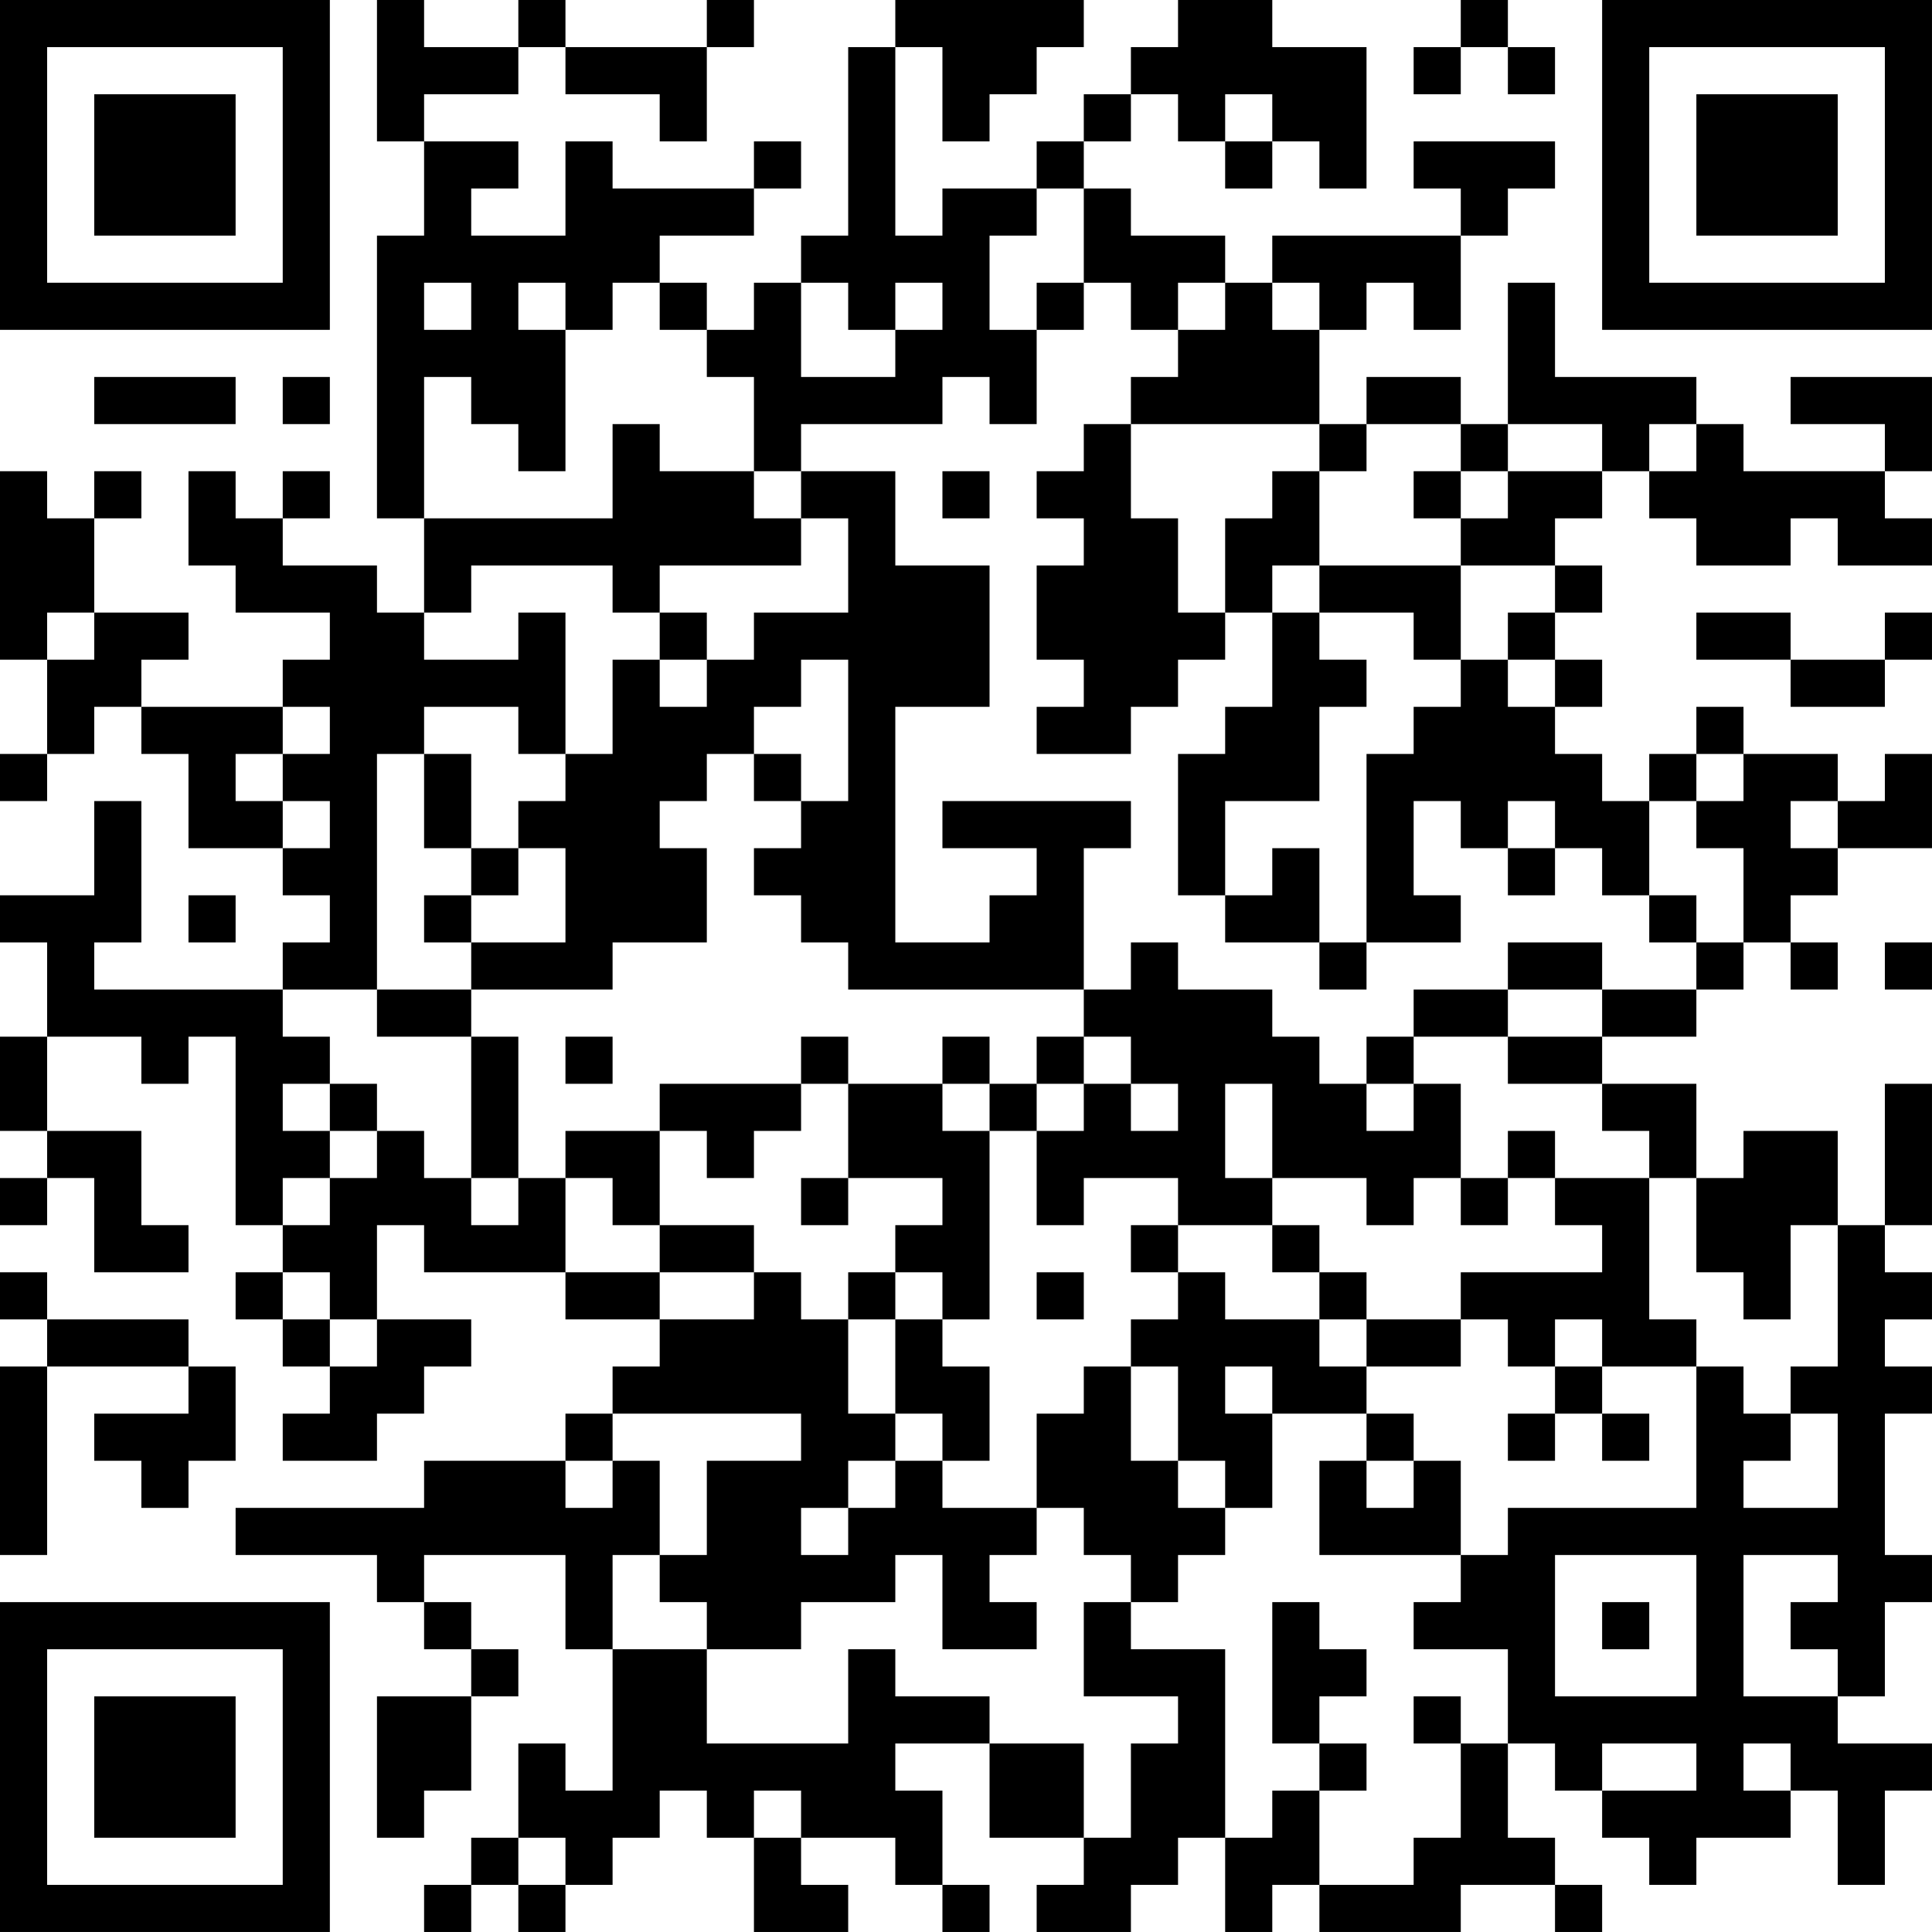 <?xml version="1.0" encoding="UTF-8"?>
<svg xmlns="http://www.w3.org/2000/svg" version="1.1" width="200" height="200" viewBox="0 0 200 200"><rect x="0" y="0" width="200" height="200" fill="#ffffff"/><g transform="scale(4.878)"><g transform="translate(0,0)"><path fill-rule="evenodd" d="M8 0L8 3L9 3L9 5L8 5L8 11L9 11L9 13L8 13L8 12L6 12L6 11L7 11L7 10L6 10L6 11L5 11L5 10L4 10L4 12L5 12L5 13L7 13L7 14L6 14L6 15L3 15L3 14L4 14L4 13L2 13L2 11L3 11L3 10L2 10L2 11L1 11L1 10L0 10L0 14L1 14L1 16L0 16L0 17L1 17L1 16L2 16L2 15L3 15L3 16L4 16L4 18L6 18L6 19L7 19L7 20L6 20L6 21L2 21L2 20L3 20L3 17L2 17L2 19L0 19L0 20L1 20L1 22L0 22L0 24L1 24L1 25L0 25L0 26L1 26L1 25L2 25L2 27L4 27L4 26L3 26L3 24L1 24L1 22L3 22L3 23L4 23L4 22L5 22L5 26L6 26L6 27L5 27L5 28L6 28L6 29L7 29L7 30L6 30L6 31L8 31L8 30L9 30L9 29L10 29L10 28L8 28L8 26L9 26L9 27L12 27L12 28L14 28L14 29L13 29L13 30L12 30L12 31L9 31L9 32L5 32L5 33L8 33L8 34L9 34L9 35L10 35L10 36L8 36L8 39L9 39L9 38L10 38L10 36L11 36L11 35L10 35L10 34L9 34L9 33L12 33L12 35L13 35L13 38L12 38L12 37L11 37L11 39L10 39L10 40L9 40L9 41L10 41L10 40L11 40L11 41L12 41L12 40L13 40L13 39L14 39L14 38L15 38L15 39L16 39L16 41L18 41L18 40L17 40L17 39L19 39L19 40L20 40L20 41L21 41L21 40L20 40L20 38L19 38L19 37L21 37L21 39L23 39L23 40L22 40L22 41L24 41L24 40L25 40L25 39L26 39L26 41L27 41L27 40L28 40L28 41L31 41L31 40L33 40L33 41L34 41L34 40L33 40L33 39L32 39L32 37L33 37L33 38L34 38L34 39L35 39L35 40L36 40L36 39L38 39L38 38L39 38L39 40L40 40L40 38L41 38L41 37L39 37L39 36L40 36L40 34L41 34L41 33L40 33L40 30L41 30L41 29L40 29L40 28L41 28L41 27L40 27L40 26L41 26L41 23L40 23L40 26L39 26L39 24L37 24L37 25L36 25L36 23L34 23L34 22L36 22L36 21L37 21L37 20L38 20L38 21L39 21L39 20L38 20L38 19L39 19L39 18L41 18L41 16L40 16L40 17L39 17L39 16L37 16L37 15L36 15L36 16L35 16L35 17L34 17L34 16L33 16L33 15L34 15L34 14L33 14L33 13L34 13L34 12L33 12L33 11L34 11L34 10L35 10L35 11L36 11L36 12L38 12L38 11L39 11L39 12L41 12L41 11L40 11L40 10L41 10L41 8L38 8L38 9L40 9L40 10L37 10L37 9L36 9L36 8L33 8L33 6L32 6L32 9L31 9L31 8L29 8L29 9L28 9L28 7L29 7L29 6L30 6L30 7L31 7L31 5L32 5L32 4L33 4L33 3L30 3L30 4L31 4L31 5L27 5L27 6L26 6L26 5L24 5L24 4L23 4L23 3L24 3L24 2L25 2L25 3L26 3L26 4L27 4L27 3L28 3L28 4L29 4L29 1L27 1L27 0L25 0L25 1L24 1L24 2L23 2L23 3L22 3L22 4L20 4L20 5L19 5L19 1L20 1L20 3L21 3L21 2L22 2L22 1L23 1L23 0L19 0L19 1L18 1L18 5L17 5L17 6L16 6L16 7L15 7L15 6L14 6L14 5L16 5L16 4L17 4L17 3L16 3L16 4L13 4L13 3L12 3L12 5L10 5L10 4L11 4L11 3L9 3L9 2L11 2L11 1L12 1L12 2L14 2L14 3L15 3L15 1L16 1L16 0L15 0L15 1L12 1L12 0L11 0L11 1L9 1L9 0ZM31 0L31 1L30 1L30 2L31 2L31 1L32 1L32 2L33 2L33 1L32 1L32 0ZM26 2L26 3L27 3L27 2ZM22 4L22 5L21 5L21 7L22 7L22 9L21 9L21 8L20 8L20 9L17 9L17 10L16 10L16 8L15 8L15 7L14 7L14 6L13 6L13 7L12 7L12 6L11 6L11 7L12 7L12 10L11 10L11 9L10 9L10 8L9 8L9 11L13 11L13 9L14 9L14 10L16 10L16 11L17 11L17 12L14 12L14 13L13 13L13 12L10 12L10 13L9 13L9 14L11 14L11 13L12 13L12 16L11 16L11 15L9 15L9 16L8 16L8 21L6 21L6 22L7 22L7 23L6 23L6 24L7 24L7 25L6 25L6 26L7 26L7 25L8 25L8 24L9 24L9 25L10 25L10 26L11 26L11 25L12 25L12 27L14 27L14 28L16 28L16 27L17 27L17 28L18 28L18 30L19 30L19 31L18 31L18 32L17 32L17 33L18 33L18 32L19 32L19 31L20 31L20 32L22 32L22 33L21 33L21 34L22 34L22 35L20 35L20 33L19 33L19 34L17 34L17 35L15 35L15 34L14 34L14 33L15 33L15 31L17 31L17 30L13 30L13 31L12 31L12 32L13 32L13 31L14 31L14 33L13 33L13 35L15 35L15 37L18 37L18 35L19 35L19 36L21 36L21 37L23 37L23 39L24 39L24 37L25 37L25 36L23 36L23 34L24 34L24 35L26 35L26 39L27 39L27 38L28 38L28 40L30 40L30 39L31 39L31 37L32 37L32 35L30 35L30 34L31 34L31 33L32 33L32 32L36 32L36 29L37 29L37 30L38 30L38 31L37 31L37 32L39 32L39 30L38 30L38 29L39 29L39 26L38 26L38 28L37 28L37 27L36 27L36 25L35 25L35 24L34 24L34 23L32 23L32 22L34 22L34 21L36 21L36 20L37 20L37 18L36 18L36 17L37 17L37 16L36 16L36 17L35 17L35 19L34 19L34 18L33 18L33 17L32 17L32 18L31 18L31 17L30 17L30 19L31 19L31 20L29 20L29 16L30 16L30 15L31 15L31 14L32 14L32 15L33 15L33 14L32 14L32 13L33 13L33 12L31 12L31 11L32 11L32 10L34 10L34 9L32 9L32 10L31 10L31 9L29 9L29 10L28 10L28 9L24 9L24 8L25 8L25 7L26 7L26 6L25 6L25 7L24 7L24 6L23 6L23 4ZM9 6L9 7L10 7L10 6ZM17 6L17 8L19 8L19 7L20 7L20 6L19 6L19 7L18 7L18 6ZM22 6L22 7L23 7L23 6ZM27 6L27 7L28 7L28 6ZM2 8L2 9L5 9L5 8ZM6 8L6 9L7 9L7 8ZM23 9L23 10L22 10L22 11L23 11L23 12L22 12L22 14L23 14L23 15L22 15L22 16L24 16L24 15L25 15L25 14L26 14L26 13L27 13L27 15L26 15L26 16L25 16L25 19L26 19L26 20L28 20L28 21L29 21L29 20L28 20L28 18L27 18L27 19L26 19L26 17L28 17L28 15L29 15L29 14L28 14L28 13L30 13L30 14L31 14L31 12L28 12L28 10L27 10L27 11L26 11L26 13L25 13L25 11L24 11L24 9ZM35 9L35 10L36 10L36 9ZM17 10L17 11L18 11L18 13L16 13L16 14L15 14L15 13L14 13L14 14L13 14L13 16L12 16L12 17L11 17L11 18L10 18L10 16L9 16L9 18L10 18L10 19L9 19L9 20L10 20L10 21L8 21L8 22L10 22L10 25L11 25L11 22L10 22L10 21L13 21L13 20L15 20L15 18L14 18L14 17L15 17L15 16L16 16L16 17L17 17L17 18L16 18L16 19L17 19L17 20L18 20L18 21L23 21L23 22L22 22L22 23L21 23L21 22L20 22L20 23L18 23L18 22L17 22L17 23L14 23L14 24L12 24L12 25L13 25L13 26L14 26L14 27L16 27L16 26L14 26L14 24L15 24L15 25L16 25L16 24L17 24L17 23L18 23L18 25L17 25L17 26L18 26L18 25L20 25L20 26L19 26L19 27L18 27L18 28L19 28L19 30L20 30L20 31L21 31L21 29L20 29L20 28L21 28L21 24L22 24L22 26L23 26L23 25L25 25L25 26L24 26L24 27L25 27L25 28L24 28L24 29L23 29L23 30L22 30L22 32L23 32L23 33L24 33L24 34L25 34L25 33L26 33L26 32L27 32L27 30L29 30L29 31L28 31L28 33L31 33L31 31L30 31L30 30L29 30L29 29L31 29L31 28L32 28L32 29L33 29L33 30L32 30L32 31L33 31L33 30L34 30L34 31L35 31L35 30L34 30L34 29L36 29L36 28L35 28L35 25L33 25L33 24L32 24L32 25L31 25L31 23L30 23L30 22L32 22L32 21L34 21L34 20L32 20L32 21L30 21L30 22L29 22L29 23L28 23L28 22L27 22L27 21L25 21L25 20L24 20L24 21L23 21L23 18L24 18L24 17L20 17L20 18L22 18L22 19L21 19L21 20L19 20L19 15L21 15L21 12L19 12L19 10ZM20 10L20 11L21 11L21 10ZM30 10L30 11L31 11L31 10ZM27 12L27 13L28 13L28 12ZM1 13L1 14L2 14L2 13ZM36 13L36 14L38 14L38 15L40 15L40 14L41 14L41 13L40 13L40 14L38 14L38 13ZM14 14L14 15L15 15L15 14ZM17 14L17 15L16 15L16 16L17 16L17 17L18 17L18 14ZM6 15L6 16L5 16L5 17L6 17L6 18L7 18L7 17L6 17L6 16L7 16L7 15ZM38 17L38 18L39 18L39 17ZM11 18L11 19L10 19L10 20L12 20L12 18ZM32 18L32 19L33 19L33 18ZM4 19L4 20L5 20L5 19ZM35 19L35 20L36 20L36 19ZM40 20L40 21L41 21L41 20ZM12 22L12 23L13 23L13 22ZM23 22L23 23L22 23L22 24L23 24L23 23L24 23L24 24L25 24L25 23L24 23L24 22ZM7 23L7 24L8 24L8 23ZM20 23L20 24L21 24L21 23ZM26 23L26 25L27 25L27 26L25 26L25 27L26 27L26 28L28 28L28 29L29 29L29 28L31 28L31 27L34 27L34 26L33 26L33 25L32 25L32 26L31 26L31 25L30 25L30 26L29 26L29 25L27 25L27 23ZM29 23L29 24L30 24L30 23ZM27 26L27 27L28 27L28 28L29 28L29 27L28 27L28 26ZM0 27L0 28L1 28L1 29L0 29L0 33L1 33L1 29L4 29L4 30L2 30L2 31L3 31L3 32L4 32L4 31L5 31L5 29L4 29L4 28L1 28L1 27ZM6 27L6 28L7 28L7 29L8 29L8 28L7 28L7 27ZM19 27L19 28L20 28L20 27ZM22 27L22 28L23 28L23 27ZM33 28L33 29L34 29L34 28ZM24 29L24 31L25 31L25 32L26 32L26 31L25 31L25 29ZM26 29L26 30L27 30L27 29ZM29 31L29 32L30 32L30 31ZM33 33L33 36L36 36L36 33ZM37 33L37 36L39 36L39 35L38 35L38 34L39 34L39 33ZM27 34L27 37L28 37L28 38L29 38L29 37L28 37L28 36L29 36L29 35L28 35L28 34ZM34 34L34 35L35 35L35 34ZM30 36L30 37L31 37L31 36ZM34 37L34 38L36 38L36 37ZM37 37L37 38L38 38L38 37ZM16 38L16 39L17 39L17 38ZM11 39L11 40L12 40L12 39ZM0 0L0 7L7 7L7 0ZM1 1L1 6L6 6L6 1ZM2 2L2 5L5 5L5 2ZM34 0L34 7L41 7L41 0ZM35 1L35 6L40 6L40 1ZM36 2L36 5L39 5L39 2ZM0 34L0 41L7 41L7 34ZM1 35L1 40L6 40L6 35ZM2 36L2 39L5 39L5 36Z" fill="#000000"/></g></g></svg>
